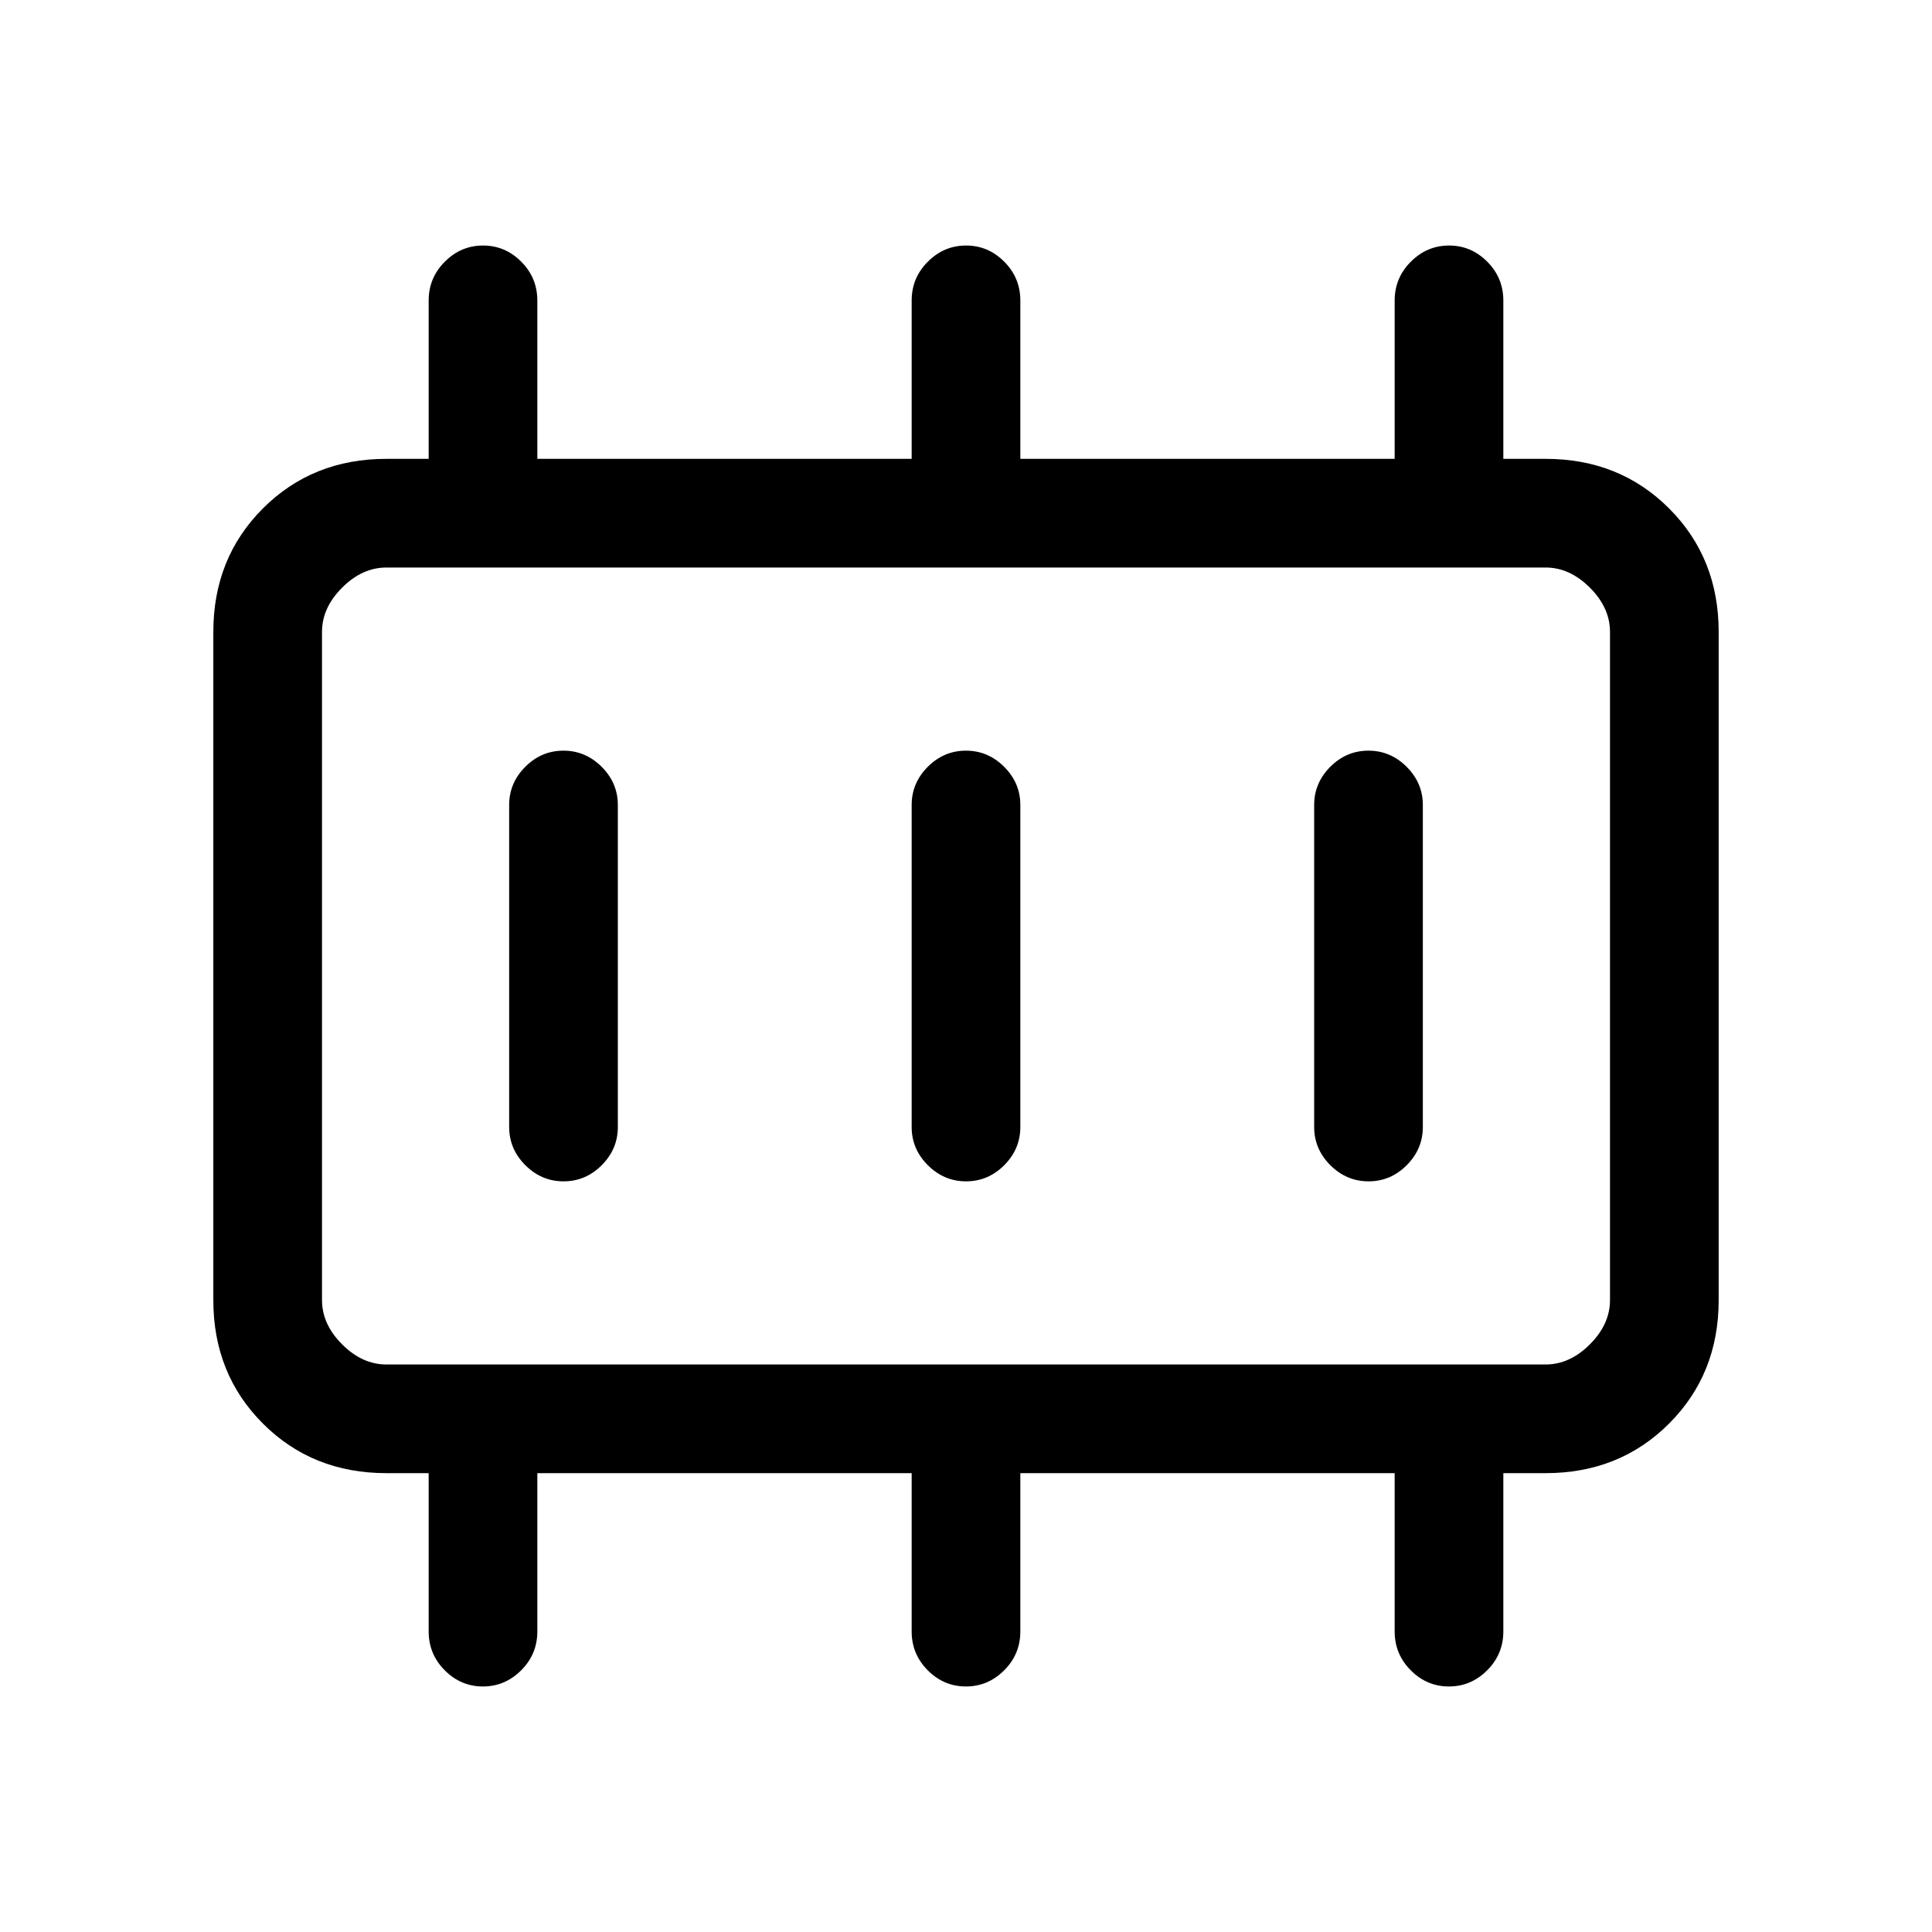 <svg xmlns="http://www.w3.org/2000/svg" height="24" viewBox="0 96 960 960" width="24"><path d="M280.035 683Q291 683 299 674.975T307 656V496q0-10.95-8.035-18.975-8.035-8.025-19-8.025T261 477.025q-8 8.025-8 18.975v160q0 10.95 8.035 18.975 8.035 8.025 19 8.025Zm200 0Q491 683 499 674.975T507 656V496q0-10.95-8.035-18.975-8.035-8.025-19-8.025T461 477.025q-8 8.025-8 18.975v160q0 10.95 8.035 18.975 8.035 8.025 19 8.025Zm200 0Q691 683 699 674.975T707 656V496q0-10.95-8.035-18.975-8.035-8.025-19-8.025T661 477.025q-8 8.025-8 18.975v160q0 10.95 8.035 18.975 8.035 8.025 19 8.025ZM192 774h576q12 0 22-10t10-22V410q0-12-10-22t-22-10H192q-12 0-22 10t-10 22v332q0 12 10 22t22 10Zm-32 0V378v396Zm32 54q-36.725 0-61.363-24.638Q106 778.725 106 742V410q0-36.725 24.637-61.362Q155.275 324 192 324h21v-78.632q0-11.318 8.035-19.343t19-8.025Q251 218 259 226.025t8 19.343V324h186v-78.632q0-11.318 8.035-19.343t19-8.025Q491 218 499 226.025t8 19.343V324h186v-78.632q0-11.318 8.035-19.343t19-8.025Q731 218 739 226.025t8 19.343V324h21q36.725 0 61.362 24.638Q854 373.275 854 410v332q0 36.725-24.638 61.362Q804.725 828 768 828h-21v78.632q0 11.318-8.035 19.343t-19 8.025Q709 934 701 925.975t-8-19.343V828H507v78.632q0 11.318-8.035 19.343t-19 8.025Q469 934 461 925.975t-8-19.343V828H267v78.632q0 11.318-8.035 19.343t-19 8.025Q229 934 221 925.975t-8-19.343V828h-21Z"/></svg>